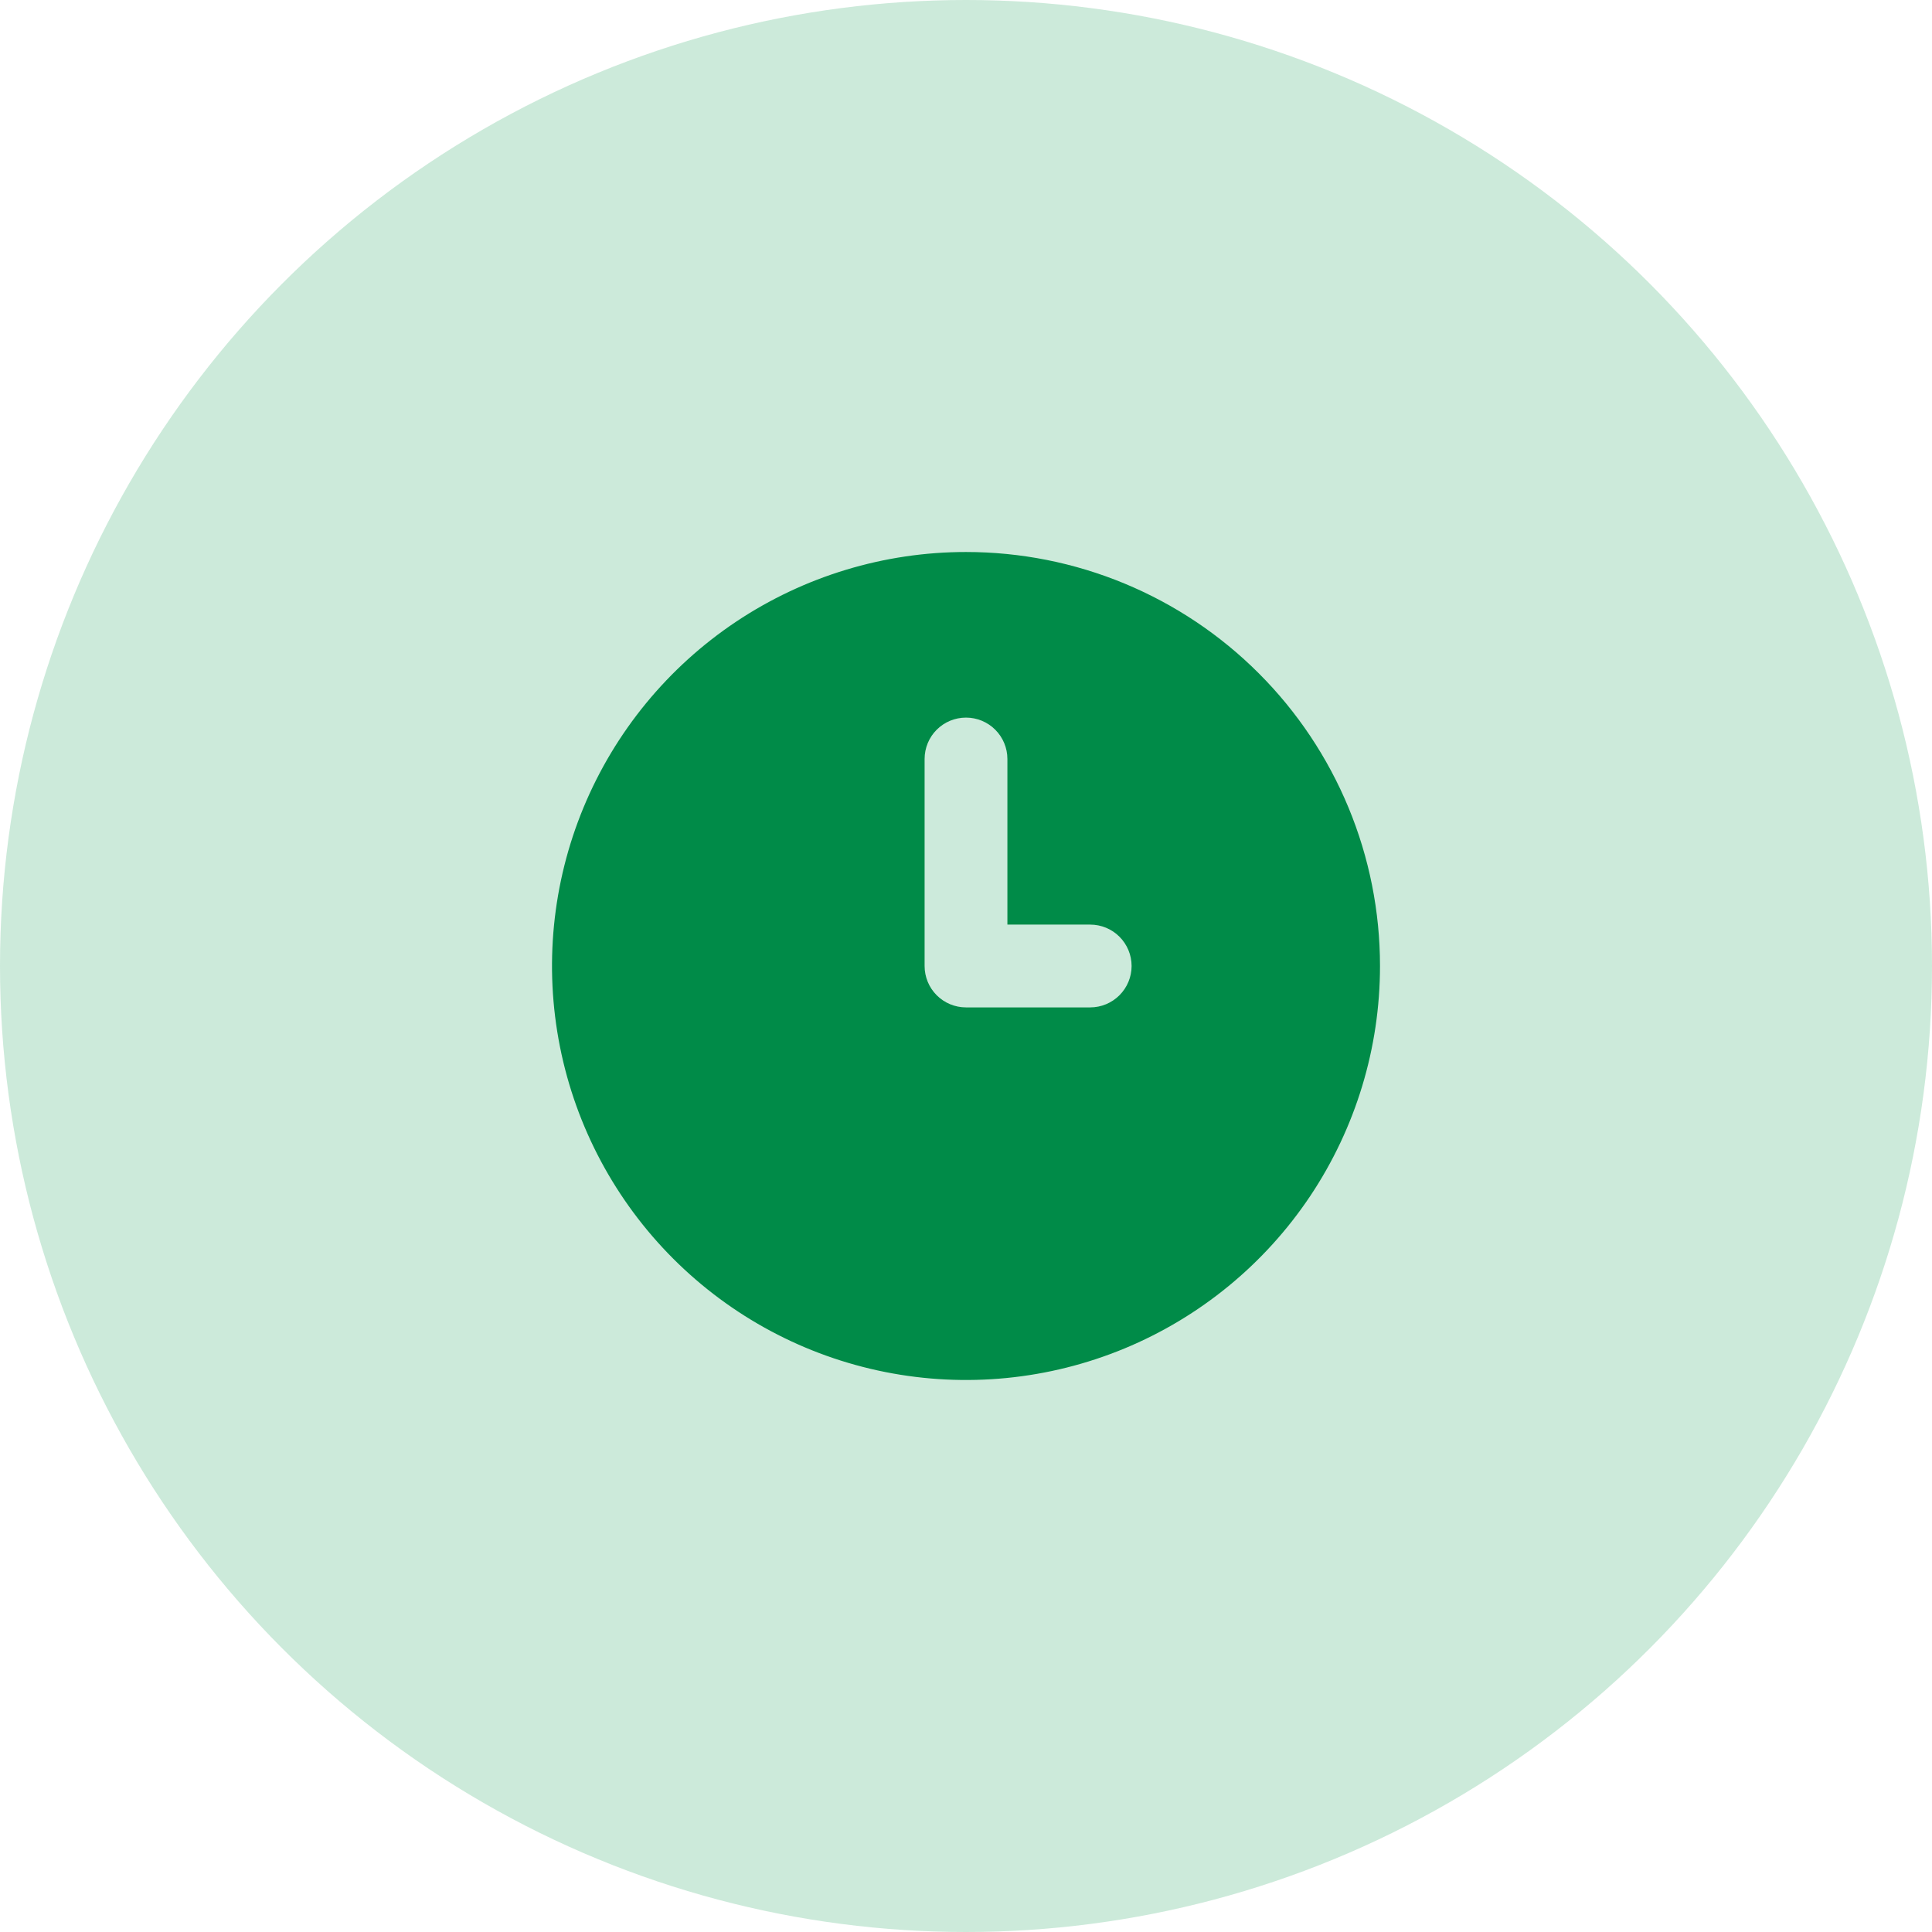 <svg width="56" height="56" viewBox="0 0 56 56" fill="none" xmlns="http://www.w3.org/2000/svg">
<circle opacity="0.2" cx="28" cy="28" r="28" fill="#00984A"/>
<path d="M28 16C25.627 16 23.307 16.704 21.333 18.022C19.36 19.341 17.822 21.215 16.913 23.408C16.005 25.601 15.768 28.013 16.231 30.341C16.694 32.669 17.837 34.807 19.515 36.485C21.193 38.163 23.331 39.306 25.659 39.769C27.987 40.232 30.399 39.995 32.592 39.087C34.785 38.178 36.659 36.64 37.978 34.667C39.296 32.693 40 30.373 40 28C40 26.424 39.69 24.864 39.087 23.408C38.483 21.952 37.6 20.629 36.485 19.515C35.371 18.4 34.048 17.517 32.592 16.913C31.136 16.31 29.576 16 28 16Z" fill="#008B48"/>
<path d="M29.2 26.8H31.6C31.918 26.8 32.223 26.926 32.448 27.151C32.673 27.376 32.8 27.681 32.8 28C32.8 28.318 32.673 28.623 32.448 28.848C32.223 29.073 31.918 29.2 31.6 29.2H28C27.681 29.2 27.376 29.073 27.151 28.848C26.926 28.623 26.8 28.318 26.8 28V22C26.8 21.681 26.926 21.376 27.151 21.151C27.376 20.926 27.681 20.8 28 20.8C28.318 20.8 28.623 20.926 28.848 21.151C29.073 21.376 29.2 21.681 29.2 22V26.8Z" fill="#CCEADB"/>
</svg>
